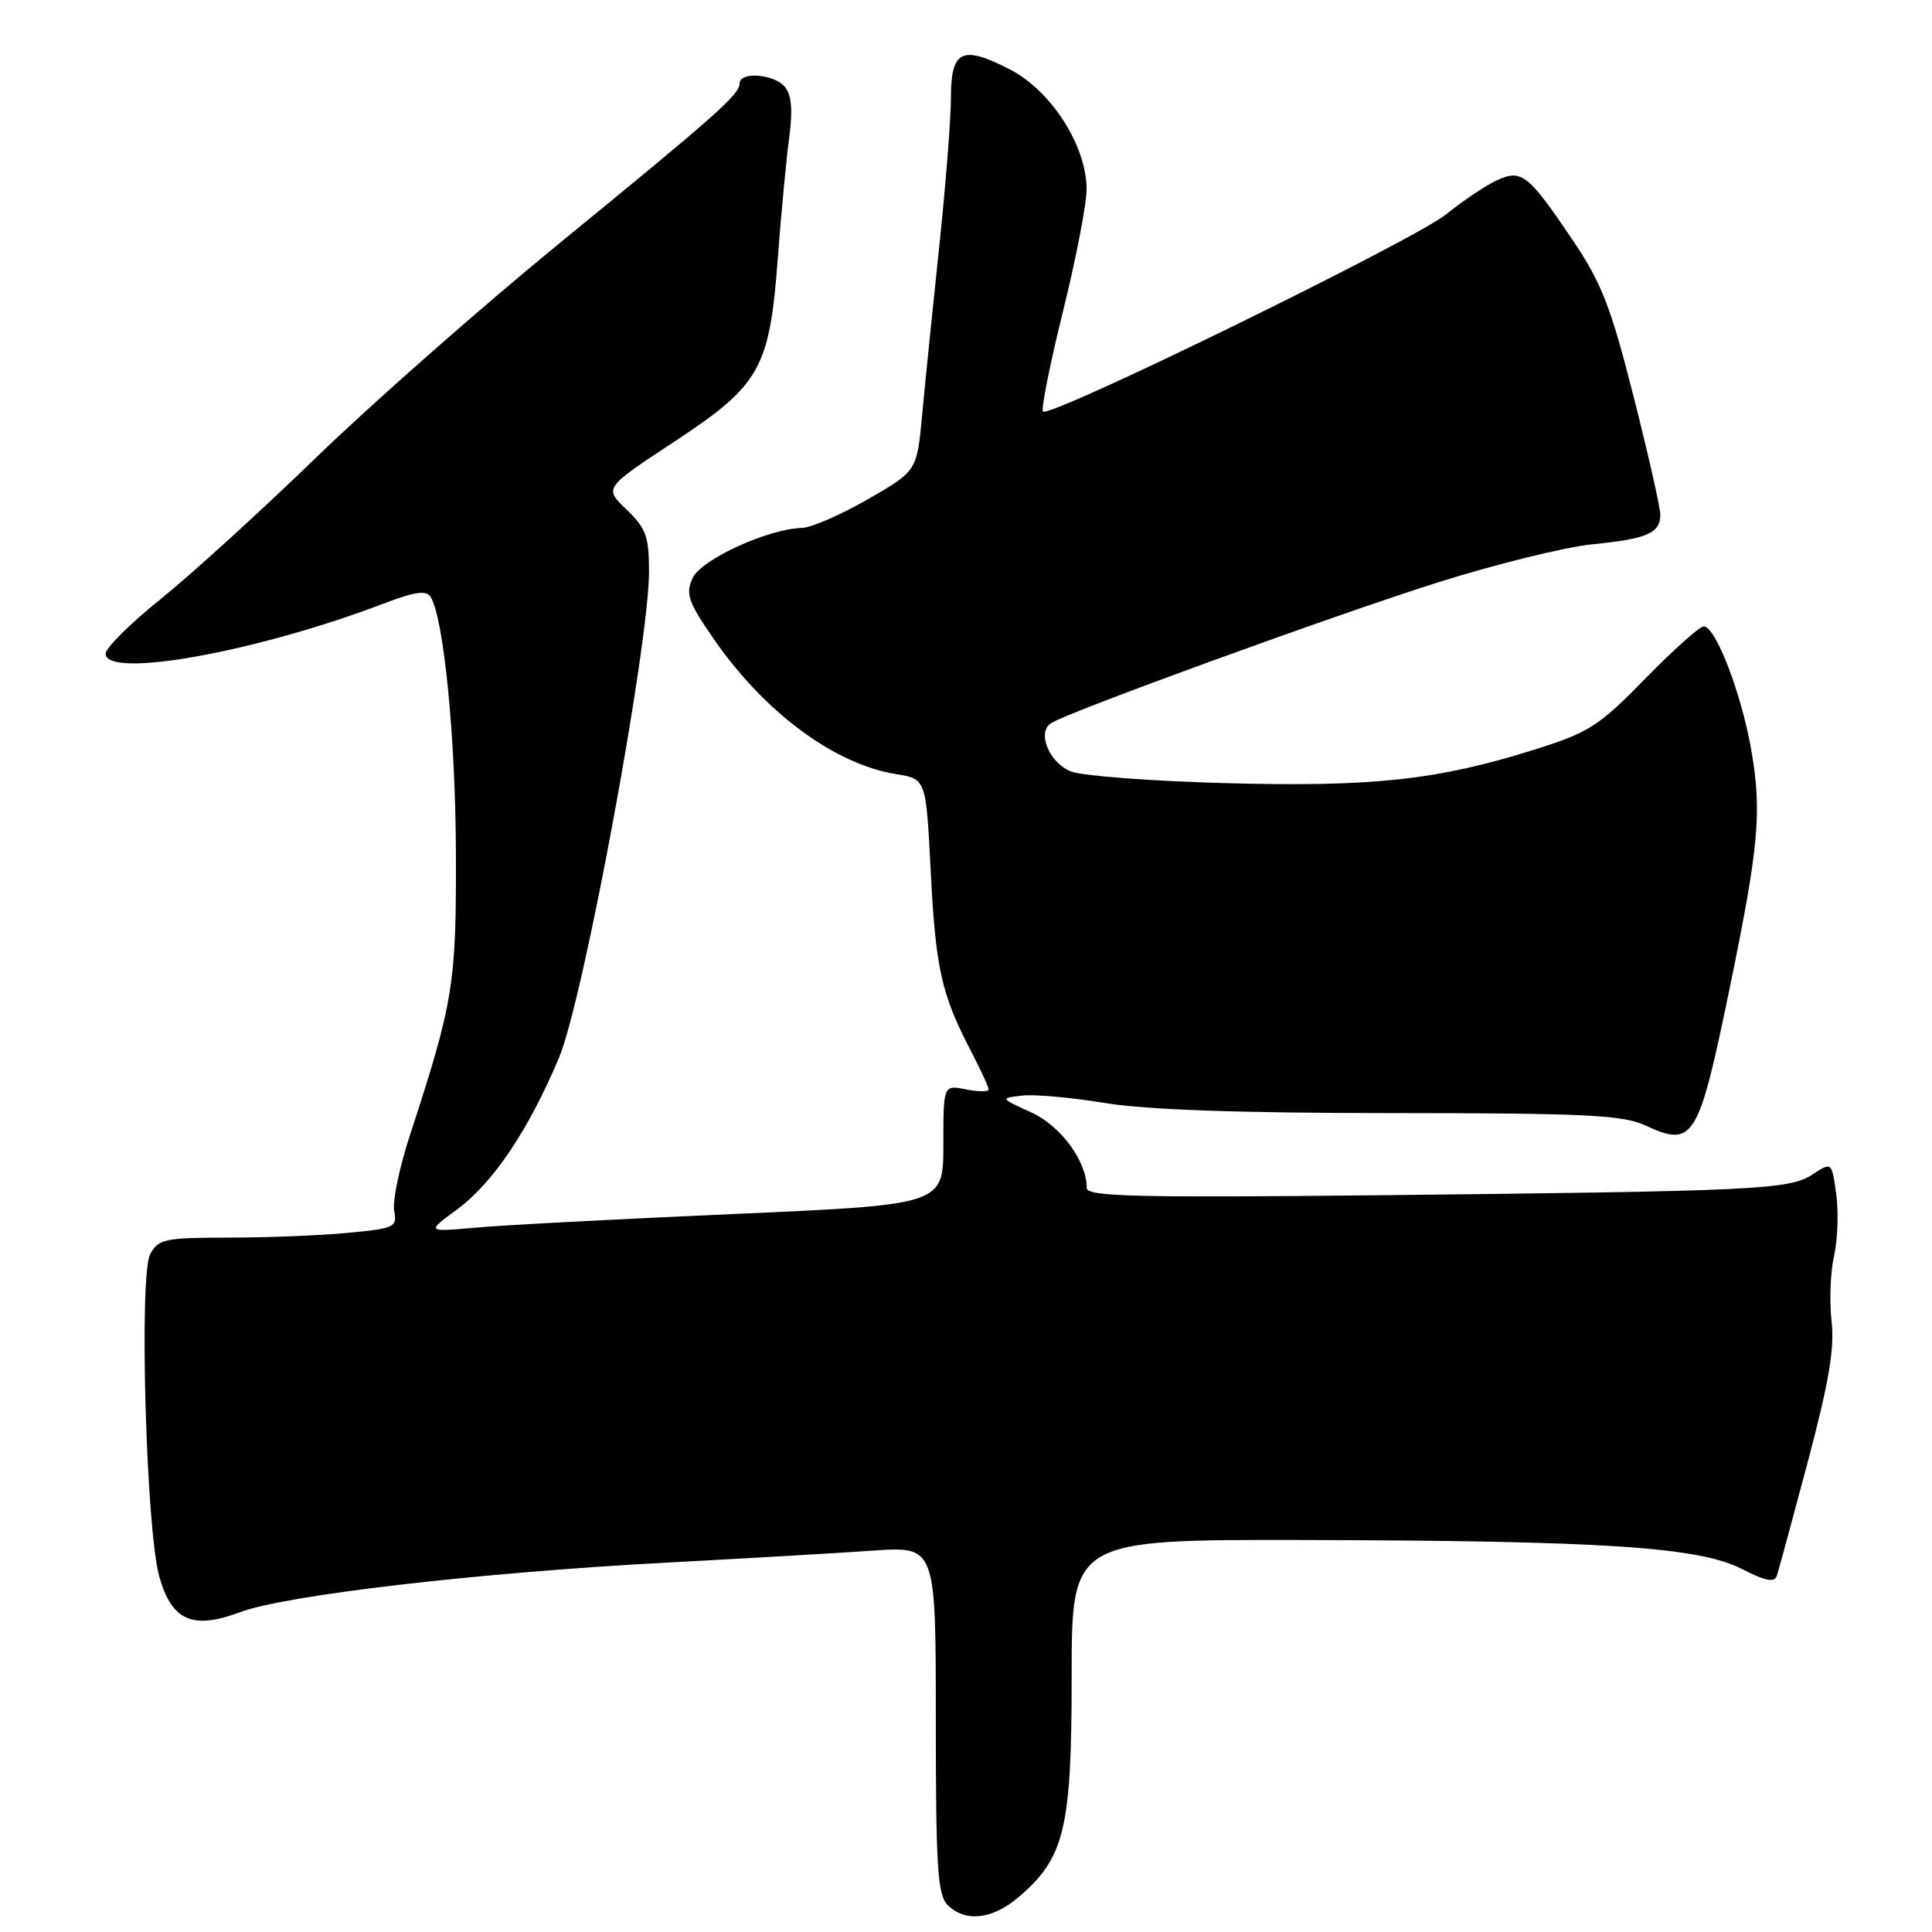 <?xml version="1.0" encoding="UTF-8" standalone="no"?>
<!DOCTYPE svg PUBLIC "-//W3C//DTD SVG 1.1//EN" "http://www.w3.org/Graphics/SVG/1.1/DTD/svg11.dtd" >
<svg xmlns="http://www.w3.org/2000/svg" xmlns:xlink="http://www.w3.org/1999/xlink" version="1.1" viewBox="0 0 256 256">
 <g >
 <path fill="currentColor"
d=" M 134.85 251.48 C 141.06 246.24 142.00 242.41 142.00 222.18 C 142.00 204.00 142.00 204.00 172.75 204.06 C 212.40 204.15 225.11 204.98 230.77 207.88 C 233.97 209.51 235.14 209.74 235.45 208.78 C 235.68 208.08 237.53 201.26 239.56 193.63 C 242.35 183.13 243.11 178.62 242.69 175.05 C 242.39 172.46 242.53 168.58 243.02 166.43 C 243.50 164.28 243.63 160.60 243.31 158.24 C 242.72 153.95 242.72 153.95 240.19 155.61 C 237.10 157.64 232.87 157.84 182.25 158.38 C 150.52 158.71 144.00 158.55 144.00 157.42 C 144.00 153.86 140.57 149.19 136.63 147.39 C 132.50 145.51 132.50 145.51 135.45 145.17 C 137.07 144.98 142.02 145.43 146.45 146.16 C 151.87 147.05 164.30 147.49 184.50 147.49 C 210.04 147.50 215.02 147.74 218.00 149.12 C 224.39 152.08 225.04 151.03 229.13 131.23 C 233.07 112.15 233.48 107.59 232.05 99.36 C 230.75 91.90 227.33 83.00 225.76 83.00 C 225.21 83.00 221.73 86.11 218.01 89.92 C 211.88 96.20 210.55 97.06 203.38 99.31 C 190.49 103.37 181.92 104.30 162.32 103.77 C 152.52 103.50 143.32 102.80 141.89 102.22 C 139.00 101.04 137.36 97.02 139.29 95.81 C 141.76 94.26 176.98 81.45 190.50 77.18 C 198.20 74.75 207.43 72.48 211.00 72.12 C 218.28 71.40 220.00 70.65 220.00 68.19 C 220.00 67.26 218.40 60.20 216.45 52.50 C 213.44 40.64 212.21 37.48 208.40 31.83 C 202.48 23.06 201.63 22.39 198.35 23.89 C 196.92 24.54 193.89 26.57 191.62 28.40 C 187.39 31.82 139.10 55.44 138.20 54.53 C 137.92 54.25 139.12 48.28 140.85 41.26 C 142.59 34.24 144.00 26.93 143.98 25.00 C 143.93 19.24 139.25 11.98 133.78 9.18 C 127.45 5.93 126.00 6.64 126.00 13.00 C 126.00 15.78 125.30 24.68 124.44 32.78 C 123.59 40.88 122.57 50.85 122.19 54.95 C 121.50 62.41 121.50 62.41 115.00 66.15 C 111.42 68.21 107.50 69.92 106.29 69.95 C 101.79 70.06 92.90 74.13 91.77 76.60 C 90.82 78.69 91.18 79.74 94.50 84.56 C 101.24 94.35 110.55 101.27 118.76 102.58 C 122.70 103.21 122.70 103.21 123.32 115.36 C 123.97 128.26 124.74 131.74 128.59 139.14 C 129.91 141.68 131.00 144.04 131.00 144.36 C 131.00 144.68 129.65 144.68 128.00 144.35 C 125.00 143.75 125.00 143.75 125.00 151.70 C 125.00 159.64 125.00 159.64 97.25 160.86 C 81.99 161.53 66.58 162.34 63.00 162.67 C 56.50 163.25 56.50 163.25 60.56 160.26 C 65.35 156.72 70.04 149.74 74.08 140.13 C 77.31 132.45 86.00 85.47 86.00 75.72 C 86.00 71.09 85.60 69.99 83.02 67.52 C 80.03 64.66 80.03 64.66 89.27 58.58 C 100.77 51.00 101.97 48.88 103.07 34.13 C 103.51 28.28 104.18 21.15 104.57 18.27 C 105.06 14.62 104.89 12.58 104.01 11.52 C 102.59 9.80 98.00 9.44 98.00 11.05 C 98.00 12.52 95.01 15.17 74.00 32.34 C 63.83 40.66 49.42 53.34 42.00 60.52 C 34.58 67.71 25.24 76.21 21.25 79.41 C 17.26 82.61 14.00 85.85 14.00 86.61 C 14.00 90.00 34.12 86.37 50.91 79.95 C 54.97 78.40 56.50 78.19 57.06 79.09 C 58.80 81.92 60.36 97.67 60.41 113.00 C 60.47 130.41 60.09 132.75 54.35 150.32 C 52.94 154.61 51.99 159.17 52.23 160.44 C 52.65 162.61 52.29 162.78 46.09 163.36 C 42.46 163.71 35.35 163.99 30.29 163.99 C 21.83 164.00 20.97 164.18 19.90 166.19 C 18.41 168.97 19.35 202.52 21.09 208.84 C 22.72 214.75 25.51 215.99 31.82 213.62 C 37.84 211.36 63.34 208.39 88.07 207.07 C 98.76 206.50 111.21 205.78 115.75 205.46 C 124.00 204.90 124.00 204.90 124.00 227.88 C 124.00 247.43 124.23 251.09 125.57 252.43 C 127.86 254.72 131.43 254.35 134.85 251.48 Z "/>
</g>
</svg>